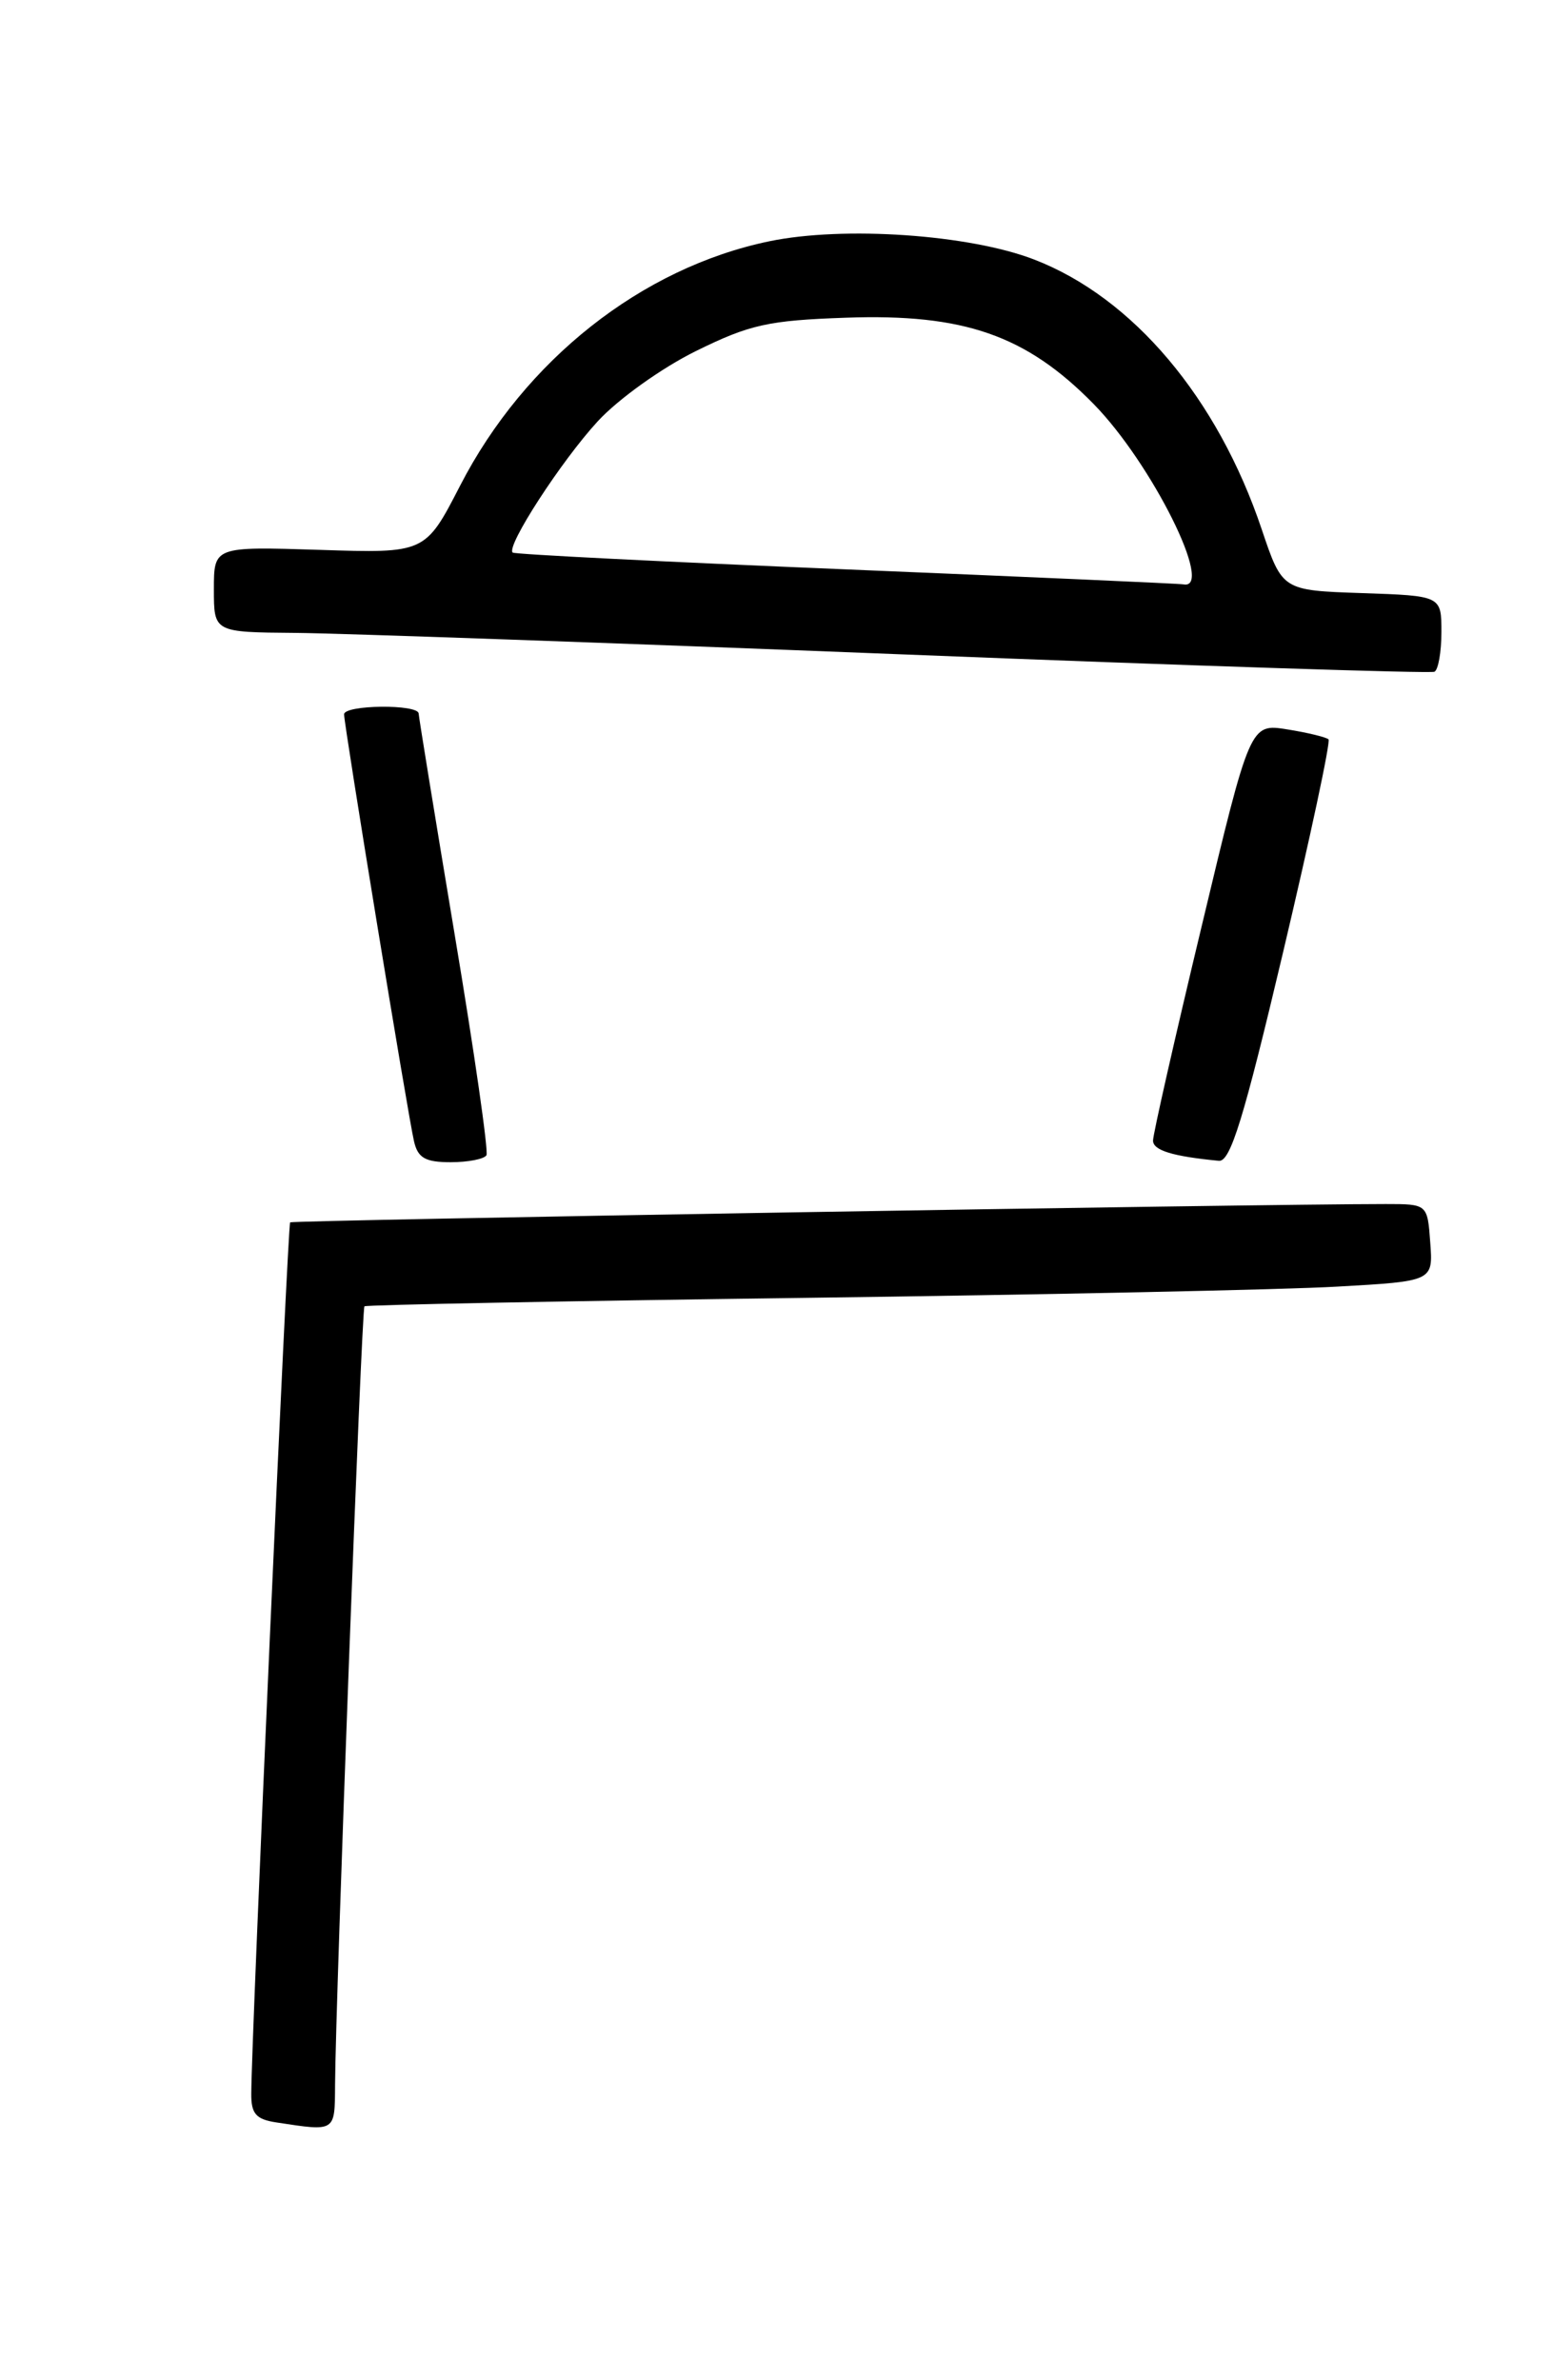 <?xml version="1.0" encoding="UTF-8" standalone="no"?>
<!DOCTYPE svg PUBLIC "-//W3C//DTD SVG 1.1//EN" "http://www.w3.org/Graphics/SVG/1.1/DTD/svg11.dtd" >
<svg xmlns="http://www.w3.org/2000/svg" xmlns:xlink="http://www.w3.org/1999/xlink" version="1.1" viewBox="0 0 167 256">
 <g >
 <path fill="currentColor"
d=" M 36.03 224.25 C 36.09 214.84 38.88 140.79 39.19 140.50 C 39.36 140.34 60.65 139.93 86.50 139.59 C 112.35 139.25 138.14 138.71 143.80 138.38 C 154.11 137.80 154.11 137.80 153.80 133.65 C 153.50 129.50 153.50 129.50 149.00 129.50 C 134.98 129.50 31.45 131.24 31.20 131.47 C 30.94 131.73 27.05 218.64 27.02 225.18 C 27.00 227.35 27.53 227.95 29.75 228.28 C 36.12 229.25 36.00 229.33 36.03 224.25 Z  M 52.31 124.25 C 52.54 123.84 51.01 113.15 48.89 100.50 C 46.78 87.85 45.04 77.16 45.02 76.75 C 44.99 75.71 37.00 75.80 37.00 76.83 C 37.00 77.99 43.87 119.98 44.52 122.75 C 44.93 124.54 45.73 125.00 48.46 125.00 C 50.34 125.00 52.07 124.66 52.31 124.25 Z  M 137.96 102.48 C 140.89 90.09 143.10 79.76 142.86 79.52 C 142.62 79.29 140.63 78.80 138.43 78.45 C 134.43 77.81 134.43 77.81 129.21 99.66 C 126.33 111.67 123.98 122.03 123.99 122.68 C 124.00 123.73 126.09 124.37 131.07 124.85 C 132.31 124.97 133.74 120.32 137.96 102.48 Z  M 155.00 67.98 C 155.00 64.08 155.00 64.08 146.44 63.79 C 137.89 63.50 137.89 63.50 135.68 56.94 C 130.93 42.80 121.83 32.01 111.20 27.91 C 104.23 25.22 90.74 24.29 82.73 25.95 C 68.99 28.80 56.42 38.74 49.48 52.23 C 45.73 59.51 45.73 59.51 34.36 59.14 C 23.00 58.78 23.00 58.78 23.00 63.39 C 23.00 68.00 23.00 68.00 31.75 68.07 C 36.56 68.11 65.92 69.15 97.00 70.38 C 128.07 71.61 153.84 72.45 154.25 72.25 C 154.66 72.05 155.00 70.13 155.00 67.98 Z  M 91.00 61.24 C 71.47 60.43 55.33 59.62 55.13 59.43 C 54.40 58.76 60.37 49.56 64.28 45.31 C 66.48 42.92 71.19 39.55 74.85 37.75 C 80.63 34.90 82.62 34.46 90.97 34.17 C 103.65 33.72 110.34 36.05 117.59 43.44 C 123.85 49.82 130.67 63.52 127.25 62.85 C 126.84 62.77 110.53 62.05 91.00 61.24 Z "/>
</g>
</svg>
